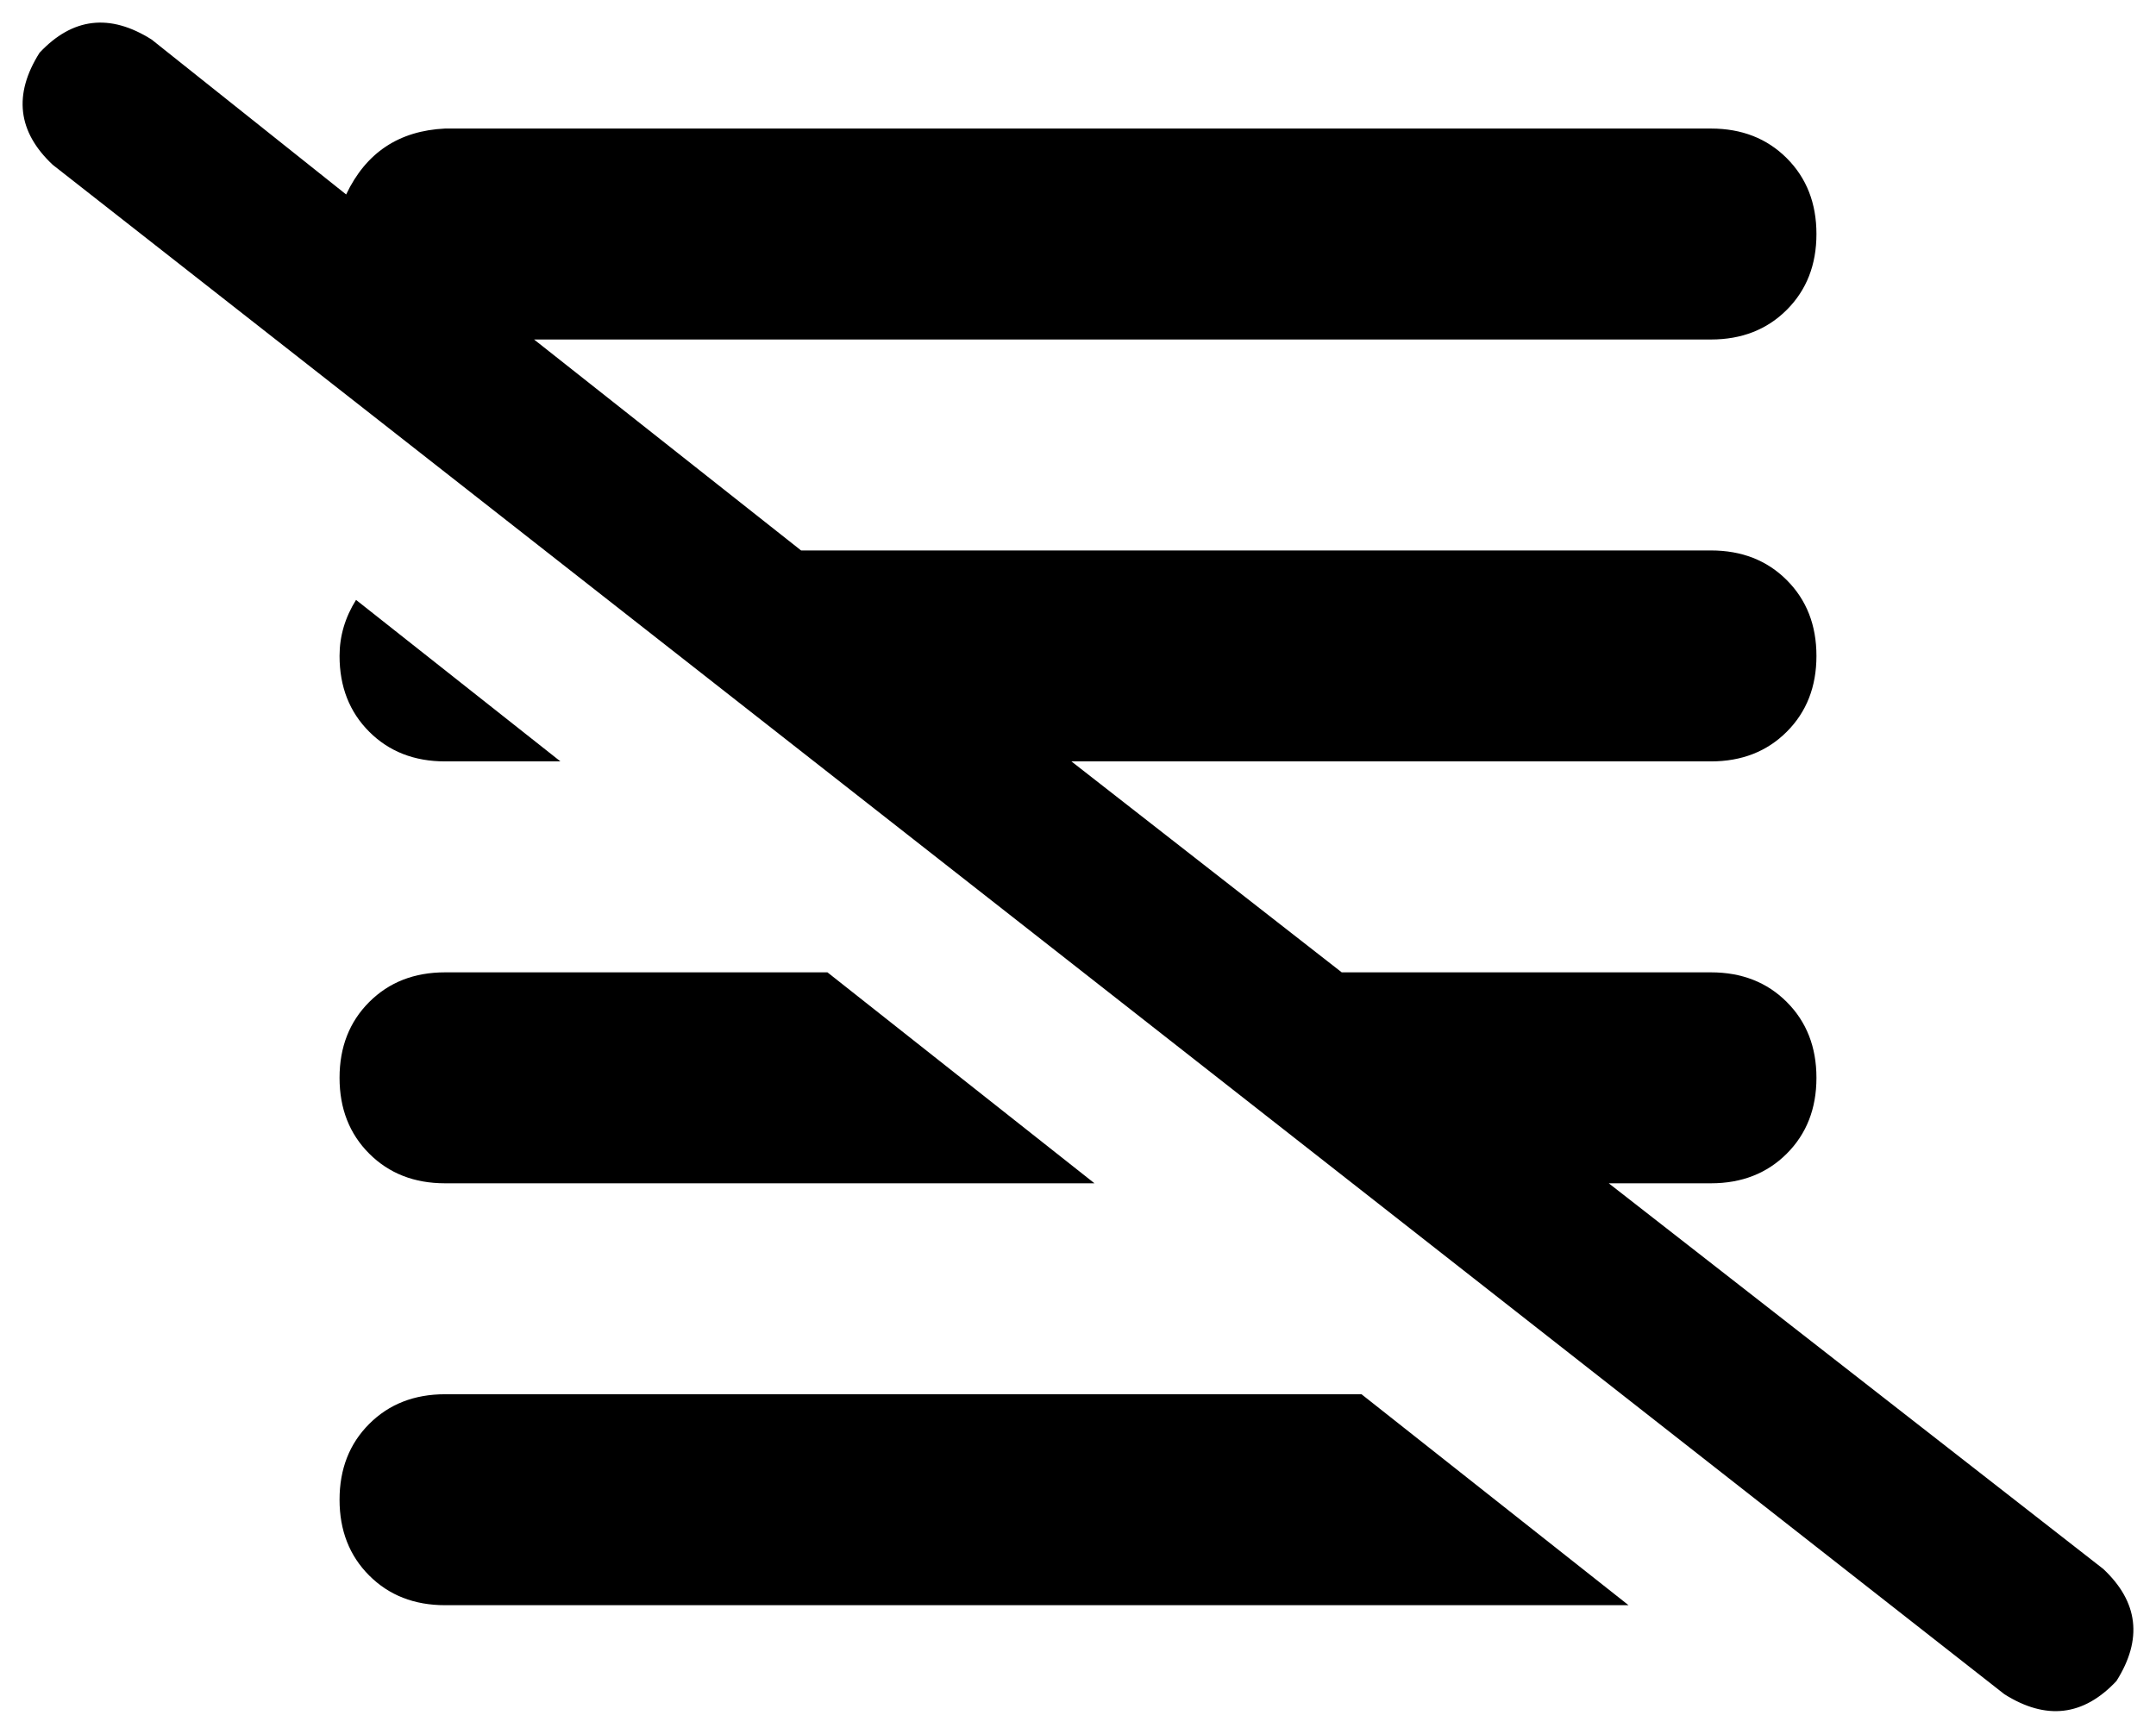 <svg xmlns="http://www.w3.org/2000/svg" viewBox="0 0 654 526">
  <path d="M 46 12 Q 27 0 12 16 Q 0 35 16 50 L 608 514 L 608 514 Q 627 526 642 510 Q 654 491 638 476 L 488 359 L 488 359 L 519 359 L 519 359 Q 533 359 542 350 Q 551 341 551 327 Q 551 313 542 304 Q 533 295 519 295 L 407 295 L 407 295 L 325 231 L 325 231 L 519 231 L 519 231 Q 533 231 542 222 Q 551 213 551 199 Q 551 185 542 176 Q 533 167 519 167 L 243 167 L 243 167 L 162 103 L 162 103 L 519 103 L 519 103 Q 533 103 542 94 Q 551 85 551 71 Q 551 57 542 48 Q 533 39 519 39 L 135 39 L 135 39 Q 114 40 105 59 L 46 12 L 46 12 Z M 332 359 L 251 295 L 332 359 L 251 295 L 135 295 L 135 295 Q 121 295 112 304 Q 103 313 103 327 Q 103 341 112 350 Q 121 359 135 359 L 332 359 L 332 359 Z M 170 231 L 108 182 L 170 231 L 108 182 Q 103 190 103 199 Q 103 213 112 222 Q 121 231 135 231 L 170 231 L 170 231 Z M 494 487 L 413 423 L 494 487 L 413 423 L 135 423 L 135 423 Q 121 423 112 432 Q 103 441 103 455 Q 103 469 112 478 Q 121 487 135 487 L 494 487 L 494 487 Z" />
</svg>